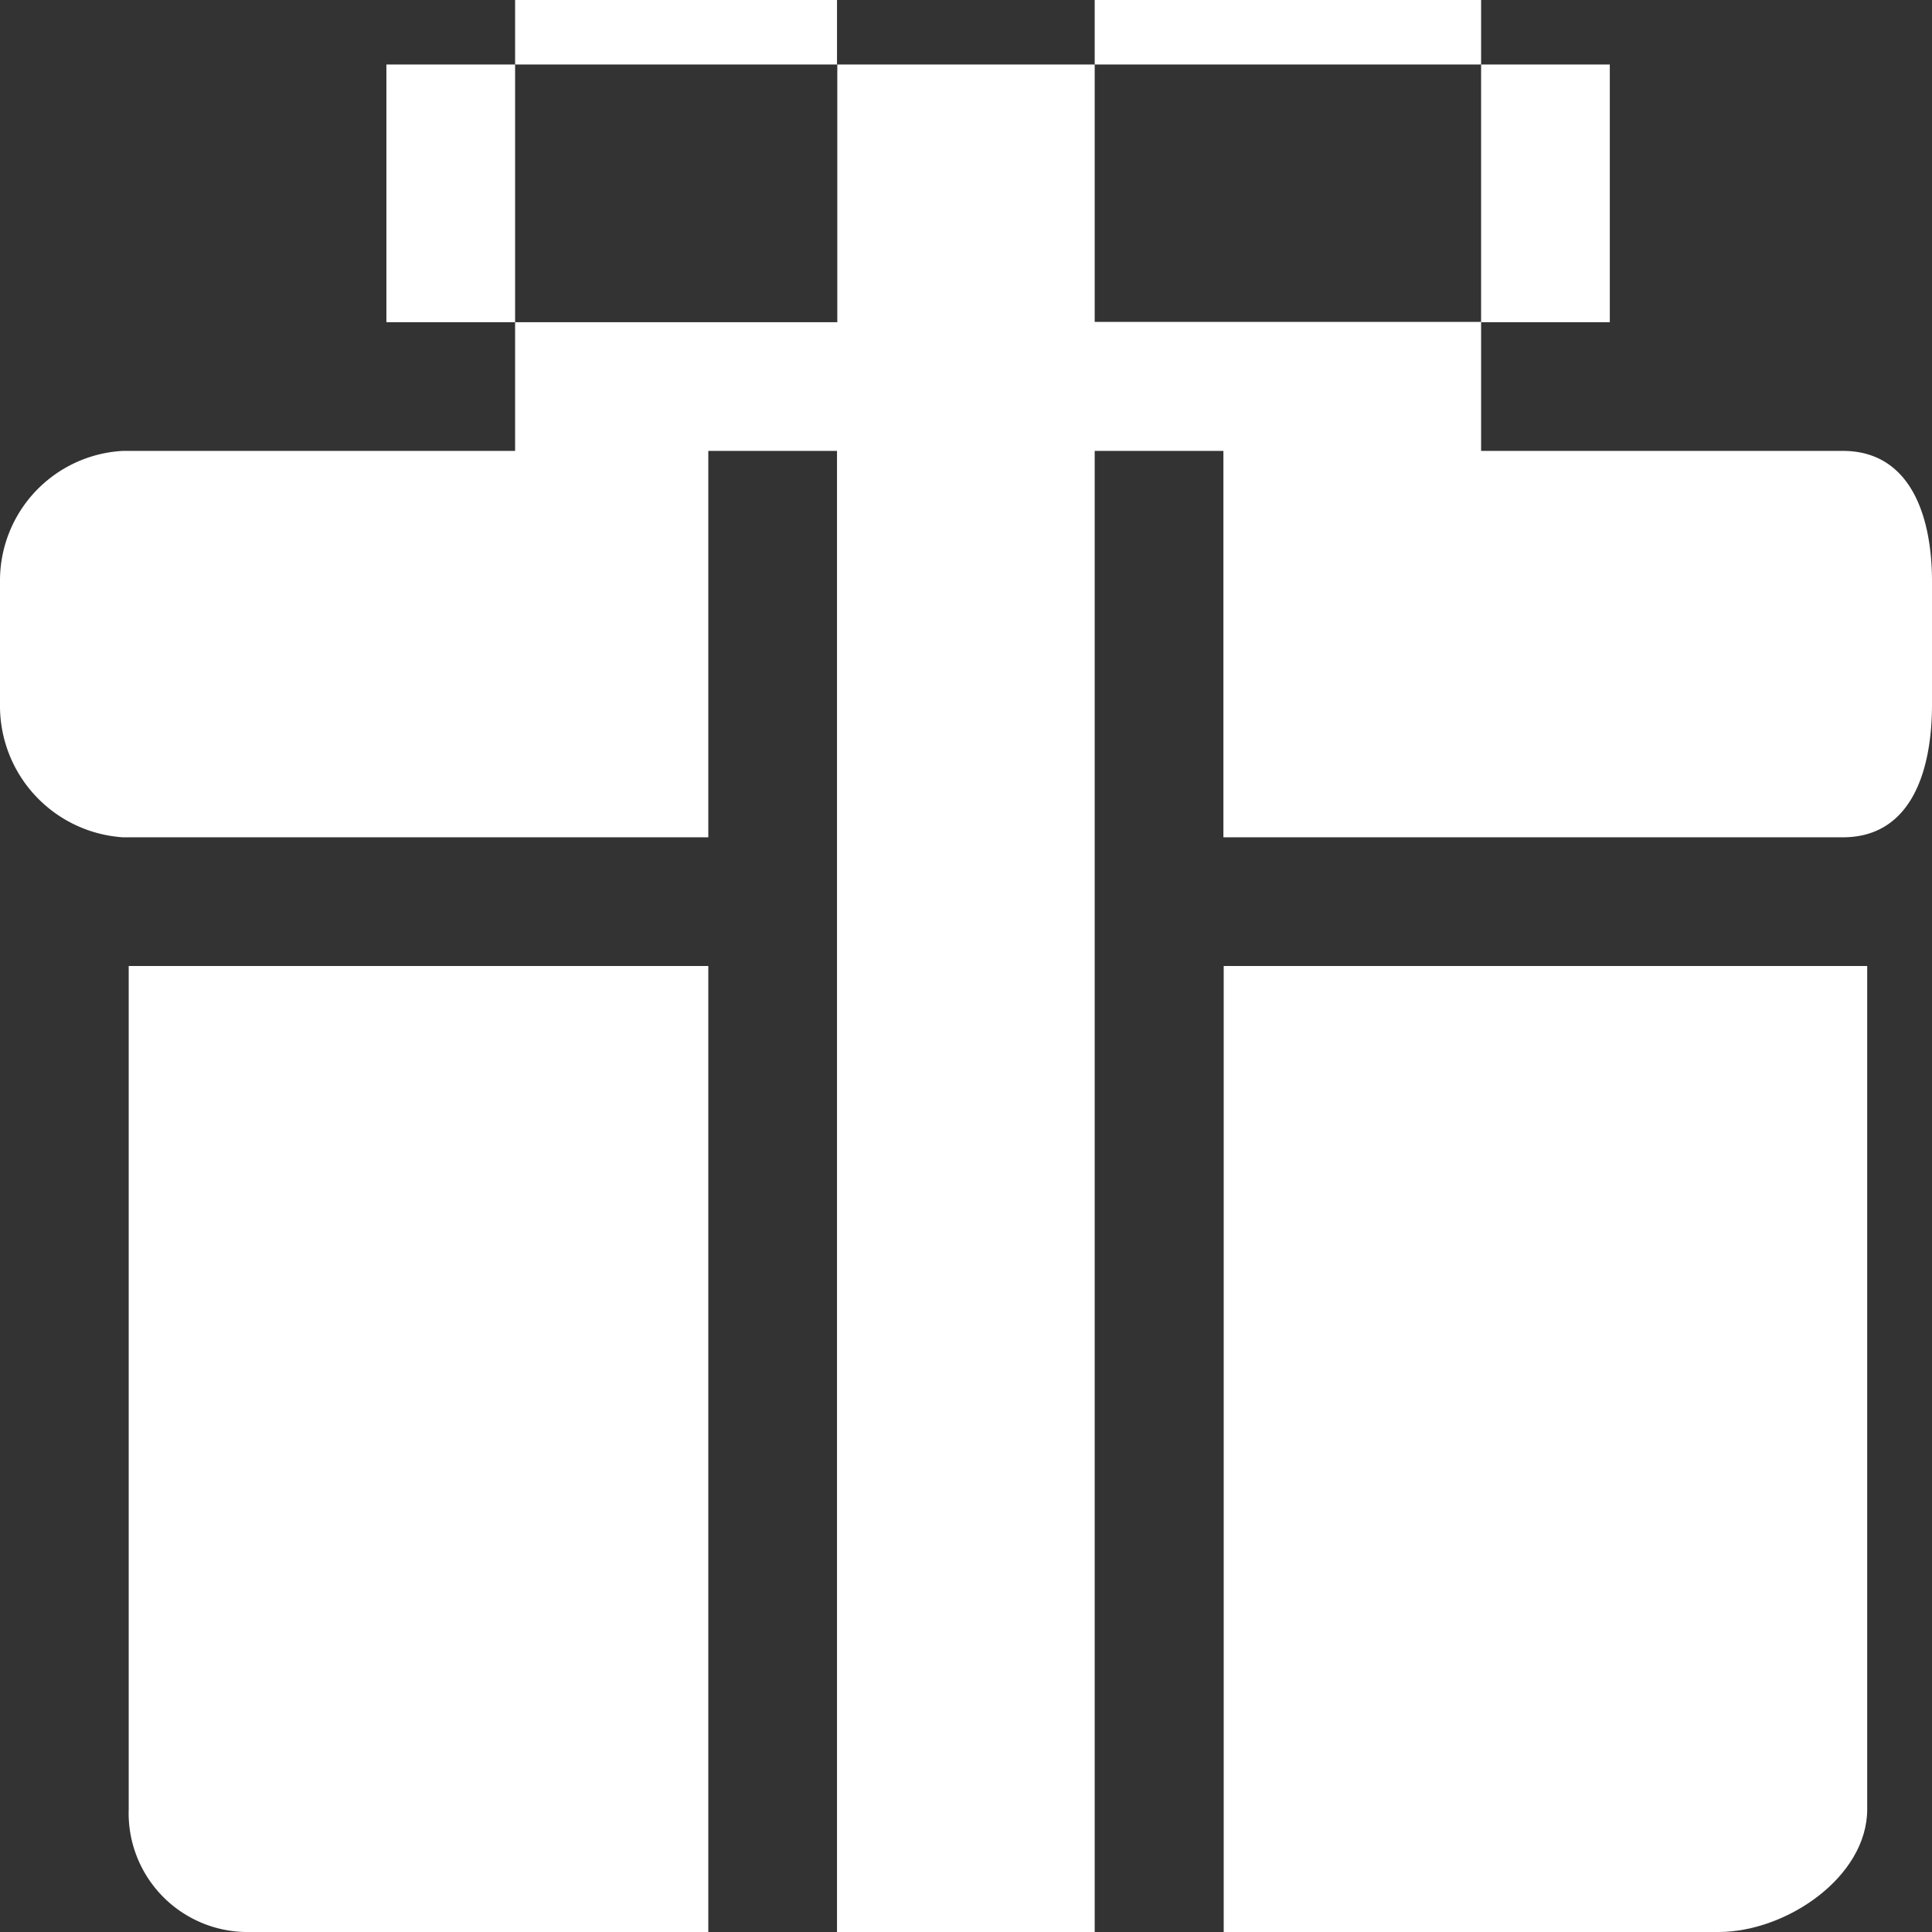 <svg id="Layer_1" data-name="Layer 1" xmlns="http://www.w3.org/2000/svg" viewBox="0 0 65 65"><rect x="0" y="0" width="65" height="65" fill="#333333" stroke="none"/><defs><style>.cls-1{fill:#fff;}</style></defs><title>Objeto inteligente vectorial6</title><rect id="_Trazado_" data-name="&lt;Trazado&gt;" class="cls-1" x="17.33" width="10.83" height="2.17"/><rect id="_Trazado_2" data-name="&lt;Trazado&gt;" class="cls-1" x="36.83" width="13" height="2.17"/><path id="_Trazado_3" data-name="&lt;Trazado&gt;" class="cls-1" d="M62,15.17H49.83V10.83h-13V2.17H28.17v8.67H17.33v4.33H4.13A4.37,4.37,0,0,0,0,19.57V23.7a4.43,4.43,0,0,0,4.13,4.47h19.7v-13h4.33V65h8.67V15.17h4.33v13H62c2.28,0,3-2.19,3-4.47V19.57C65,17.28,64.23,15.17,62,15.17Z"/><path id="_Trazado_4" data-name="&lt;Trazado&gt;" class="cls-1" d="M41.17,65H57.82c2.28,0,5-1.85,5-4.13V32.5H41.17Z"/><path id="_Trazado_5" data-name="&lt;Trazado&gt;" class="cls-1" d="M4.33,60.87A4,4,0,0,0,8.26,65H23.83V32.5H4.33Z"/><rect id="_Trazado_6" data-name="&lt;Trazado&gt;" class="cls-1" x="13" y="2.17" width="4.33" height="8.67"/><rect id="_Trazado_7" data-name="&lt;Trazado&gt;" class="cls-1" x="49.83" y="2.17" width="4.33" height="8.67"/></svg>
